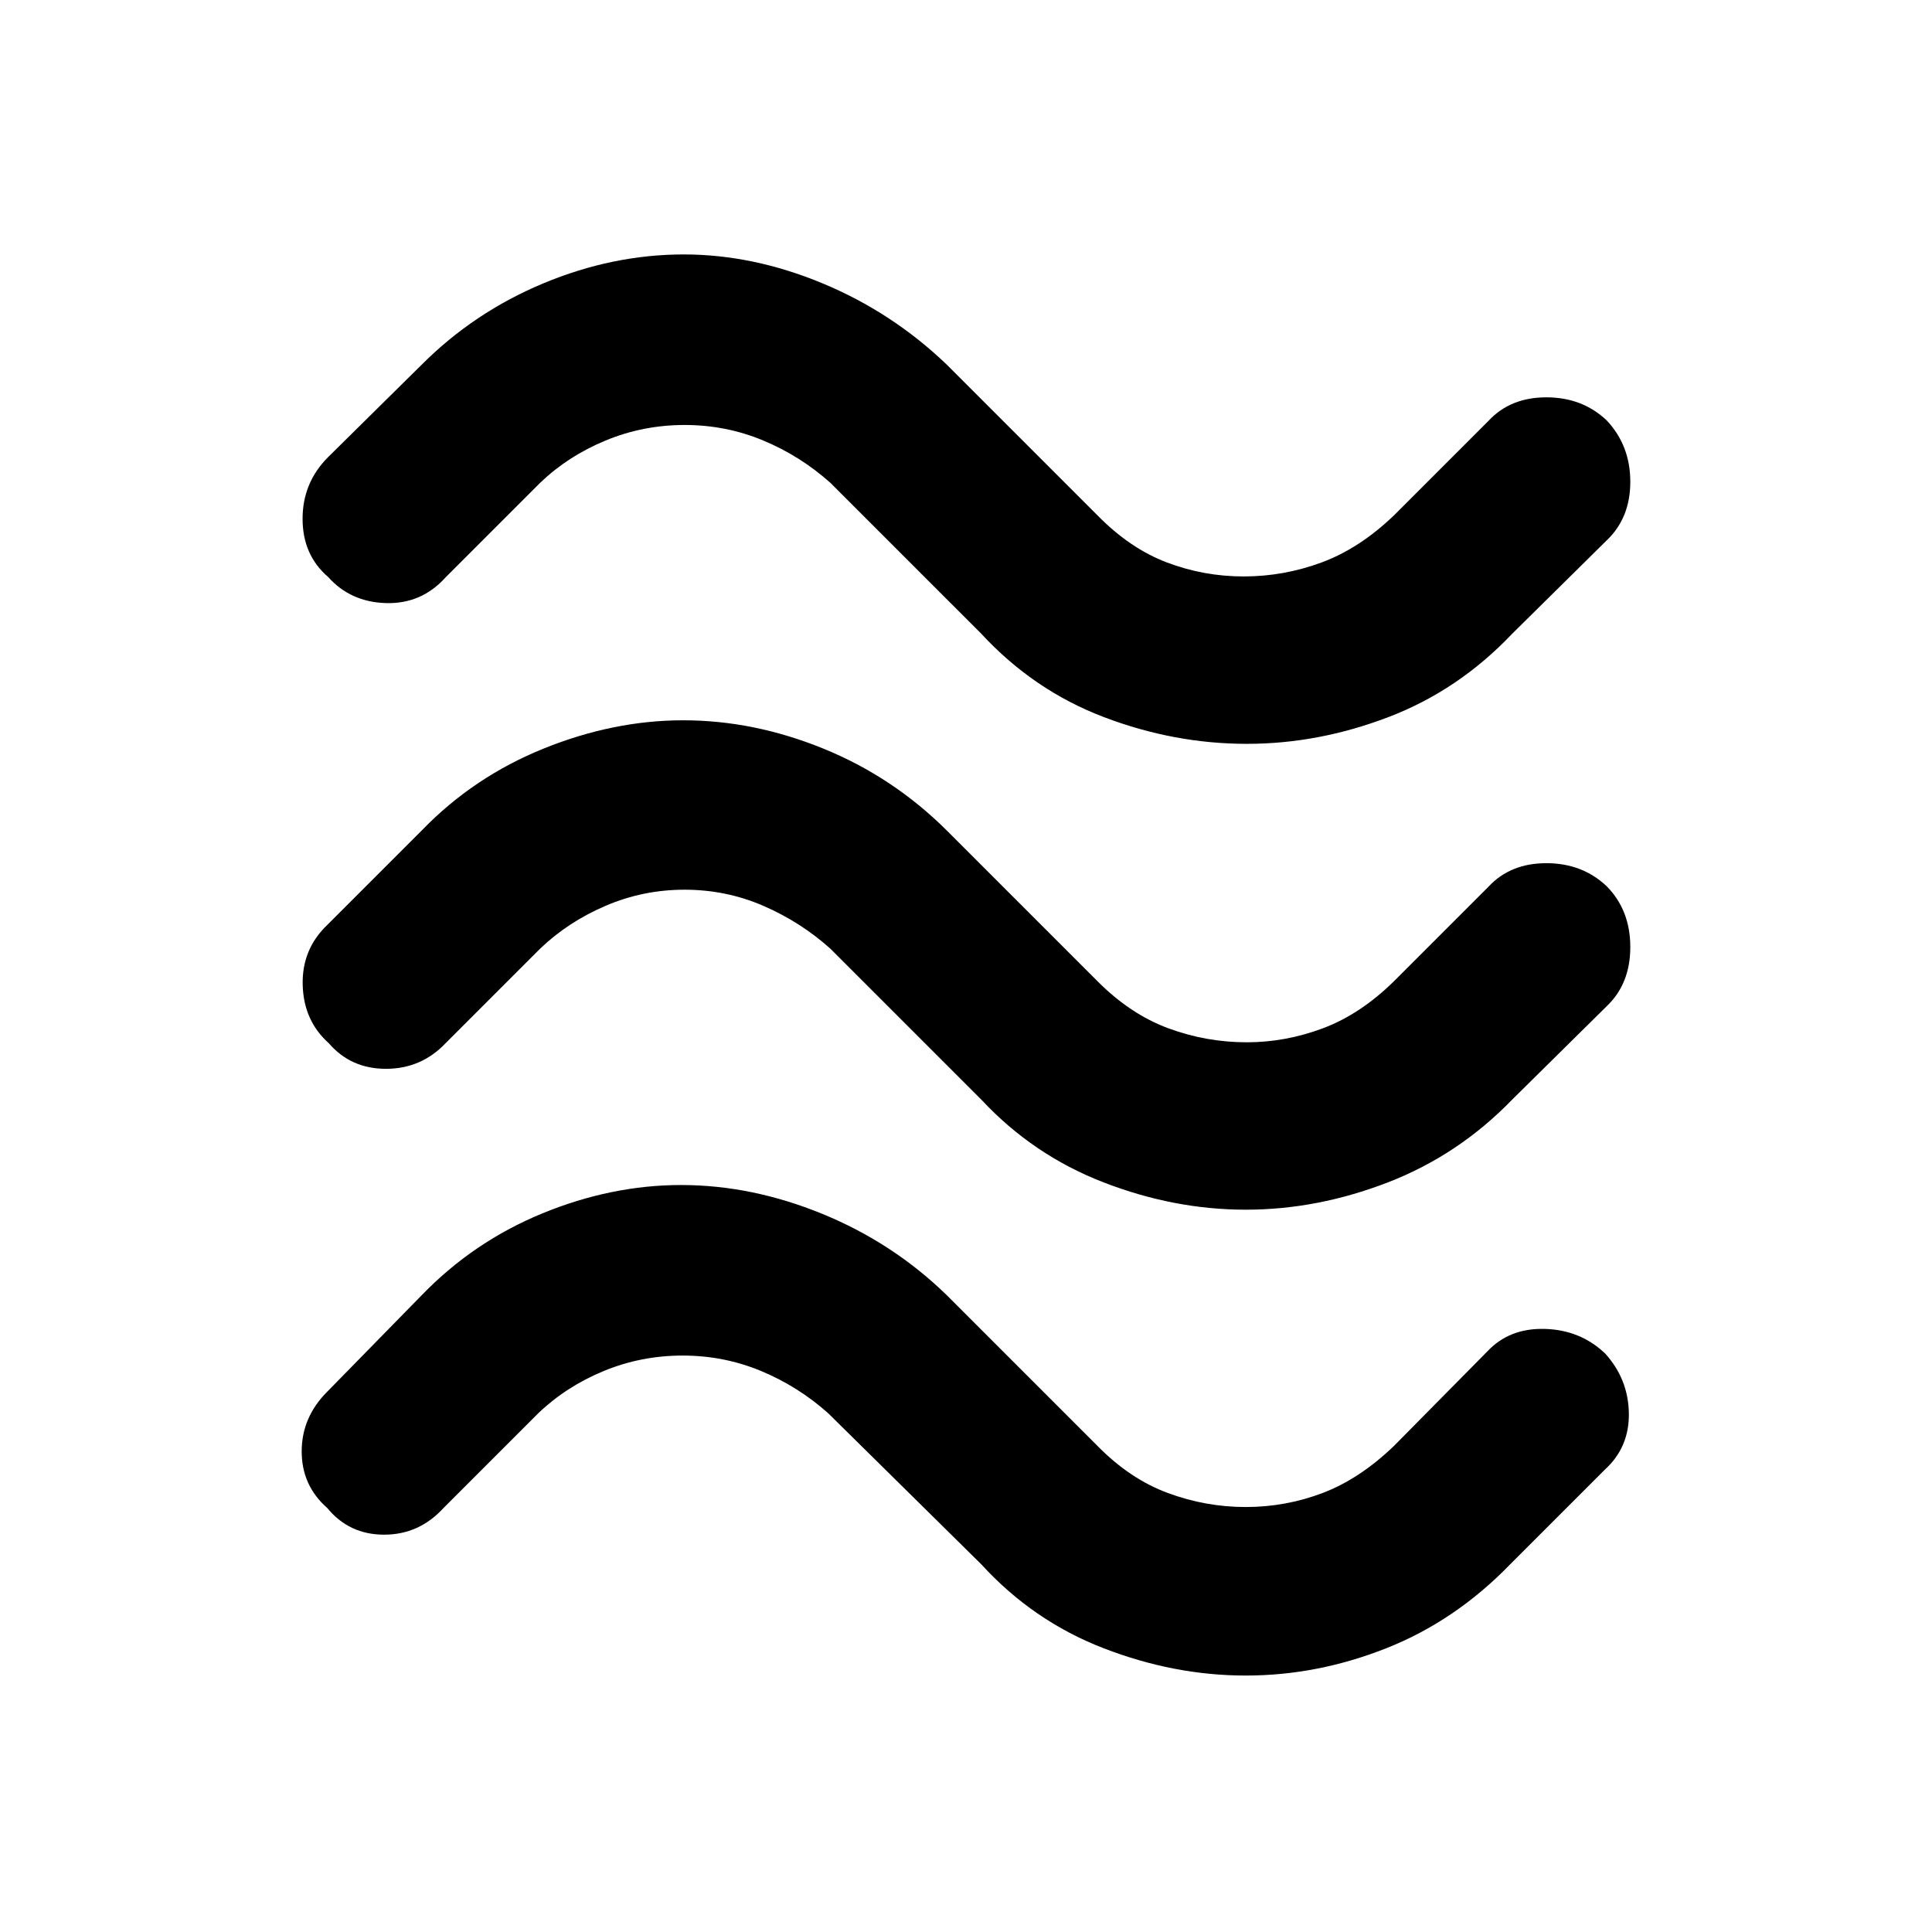 <svg xmlns="http://www.w3.org/2000/svg" height="48" viewBox="0 -960 960 960" width="48"><path d="M751.39-645.09q-26.67 28.1-61.46 41.4-34.8 13.3-70.36 13.3-36.14 0-71.05-13.28-34.91-13.29-60.91-41.42l-75-75q-14.87-13.3-33.34-21.02-18.48-7.72-39.09-7.72-20.61 0-39.27 7.72-18.65 7.72-32.52 21.02l-47 47q-11.95 13.26-29.58 12.76-17.64-.5-28.77-12.98-12.69-10.92-12.69-28.89 0-17.98 12.69-30.67l46.57-46q26-26 60.41-40.35 34.41-14.35 69.75-14.35 34.34 0 68.91 14.35 34.57 14.35 61.71 40.35l75 75q16.06 16.37 34.4 23.34 18.34 6.96 38.21 6.96 19.9 0 38.72-6.96 18.81-6.97 35.89-23.34l47-47q10.86-11.7 28.76-11.7 17.89 0 30.02 11.49 11.7 12.48 11.7 30.46 0 17.97-11.7 29.1l-47 46.43Zm0 231.48q-26.69 27.57-61.76 41.13-35.06 13.57-70.63 13.57-35.57 0-70.63-13.57-35.07-13.56-60.76-41.13l-75-75q-14.87-13.3-33.34-21.3-18.48-8-39.09-8-20.61 0-39.27 8-18.65 8-32.52 21.3l-47 47q-12.13 12.7-29.6 12.7t-28.39-12.7q-12.49-11.13-12.99-28.89-.5-17.76 12.2-29.89l47-47q25.7-26.57 60.48-40.63 34.78-14.07 69.34-14.07 35.14 0 69.69 14.07 34.55 14.06 61.27 40.63l75 75q16.3 16.37 35.15 23.34 18.85 6.96 39.02 6.96 19.18 0 37.78-6.96 18.6-6.97 35.27-23.34l47-47q10.86-11.7 28.76-11.7 17.89 0 30.02 11.49 11.7 11.92 11.7 30.17 0 18.26-11.7 29.39l-47 46.43Zm-1 230.92q-27.27 28.13-61.55 41.69-34.27 13.57-69.84 13.57T548.37-141q-35.07-13.56-60.76-41.69l-76-75q-14.87-13.31-33.34-21.03-18.48-7.71-39.09-7.71-20.61 0-39.27 7.71-18.65 7.72-32.52 21.03l-47 47q-12.13 13.26-29.52 13.26-17.4 0-28.26-13.26-12.7-11.13-12.7-28.11 0-16.98 12.7-29.68l47-48q25.7-26.56 59.98-40.63 34.28-14.06 68.84-14.06 35.14 0 70.19 14.34 35.05 14.35 61.77 40.35l75 75q16.08 16.37 34.89 23.34 18.82 6.97 38.72 6.97 19.87 0 38.21-6.97t35.4-23.34l46.43-47q10.95-11.69 28.59-11.19 17.63.5 29.94 12.19 11.52 12.7 11.8 29.68.28 16.98-11.98 28.11l-47 47Z"/></svg>